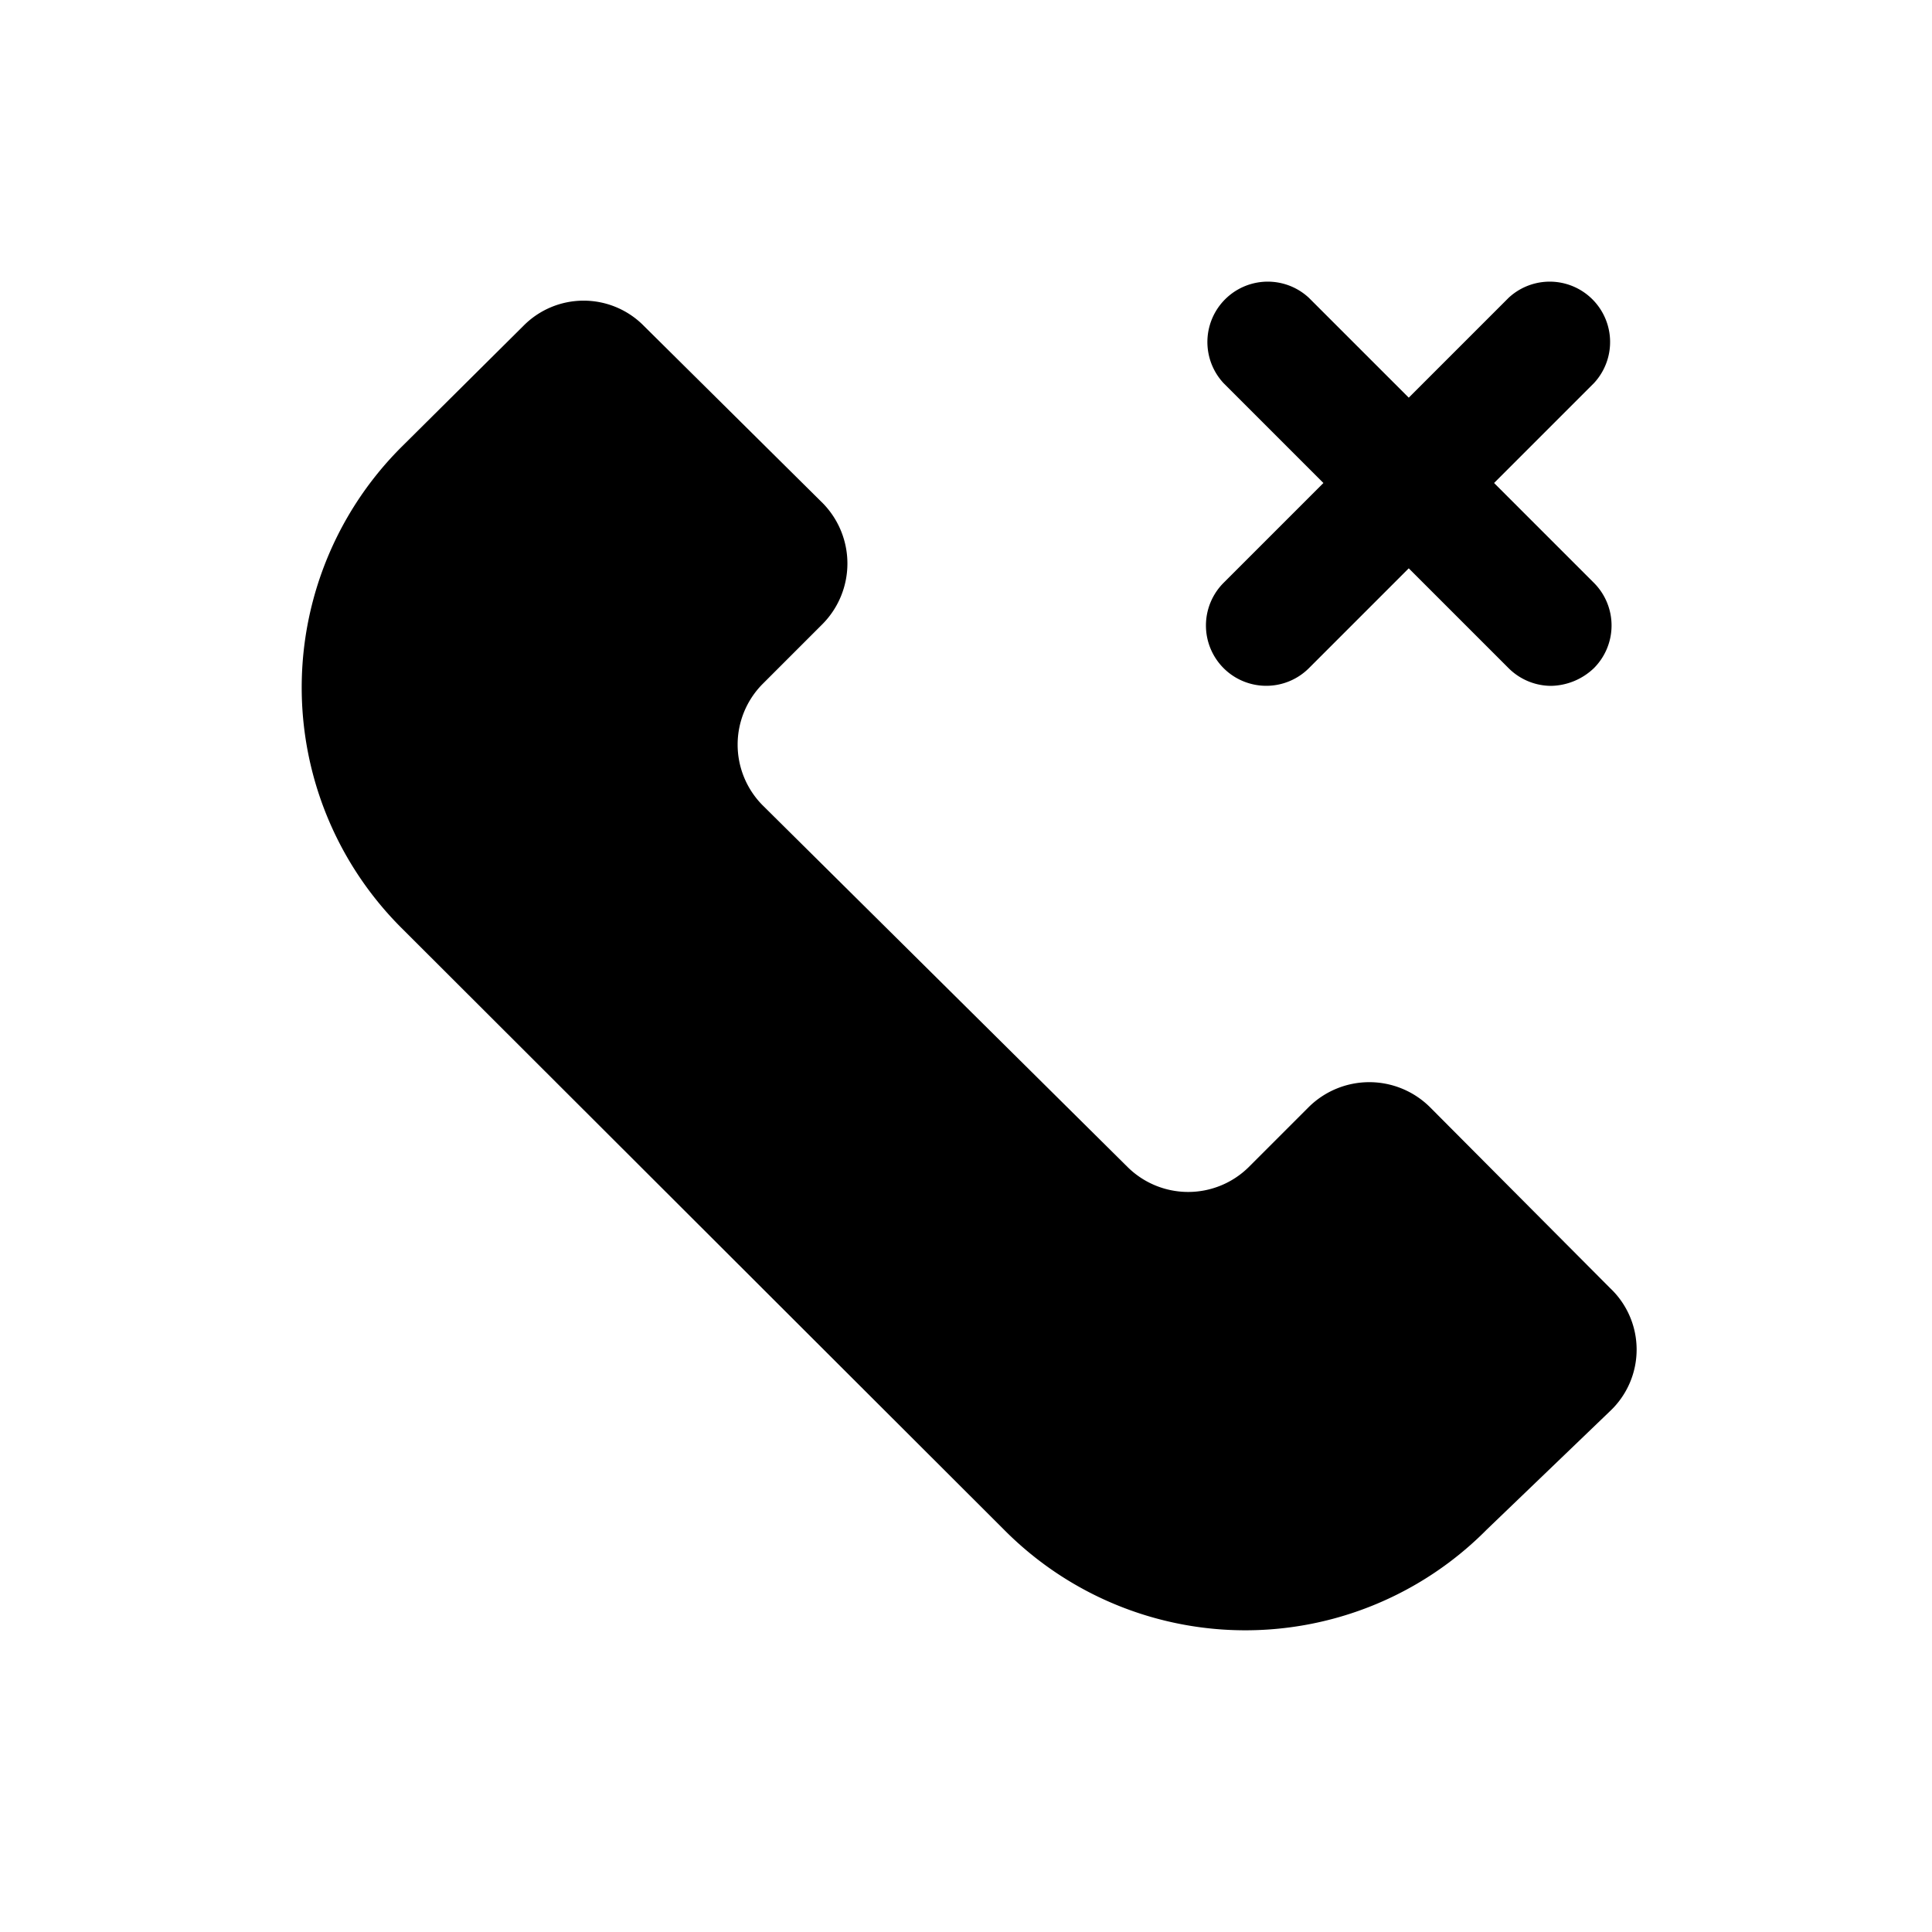 <svg xmlns="http://www.w3.org/2000/svg" fill="none" viewBox="0 0 24 24"><path fill="currentColor" d="m20 16-2.24-2.25a1.07 1.07 0 0 0-1.5 0l-.75.75a1.07 1.07 0 0 1-1.5 0L9.47 10a1.07 1.07 0 0 1 0-1.5l.75-.75a1.07 1.07 0 0 0 0-1.5L8 4.05a1.05 1.05 0 0 0-1.5 0L5 5.54a4.22 4.22 0 0 0 0 6L12.47 19a4.22 4.22 0 0 0 6 0L20 17.53A1.05 1.05 0 0 0 20 16Zm-4.8-7.7a.75.75 0 0 0 1.06 0l1.24-1.24 1.24 1.24c.14.14.331.22.53.22a.79.79 0 0 0 .53-.22.75.75 0 0 0 0-1.06L18.56 6l1.24-1.24a.75.75 0 0 0-1.06-1.06L17.5 4.94 16.26 3.7a.75.75 0 0 0-1.06 1.06L16.44 6 15.2 7.24a.75.75 0 0 0 0 1.06Z"/></svg>